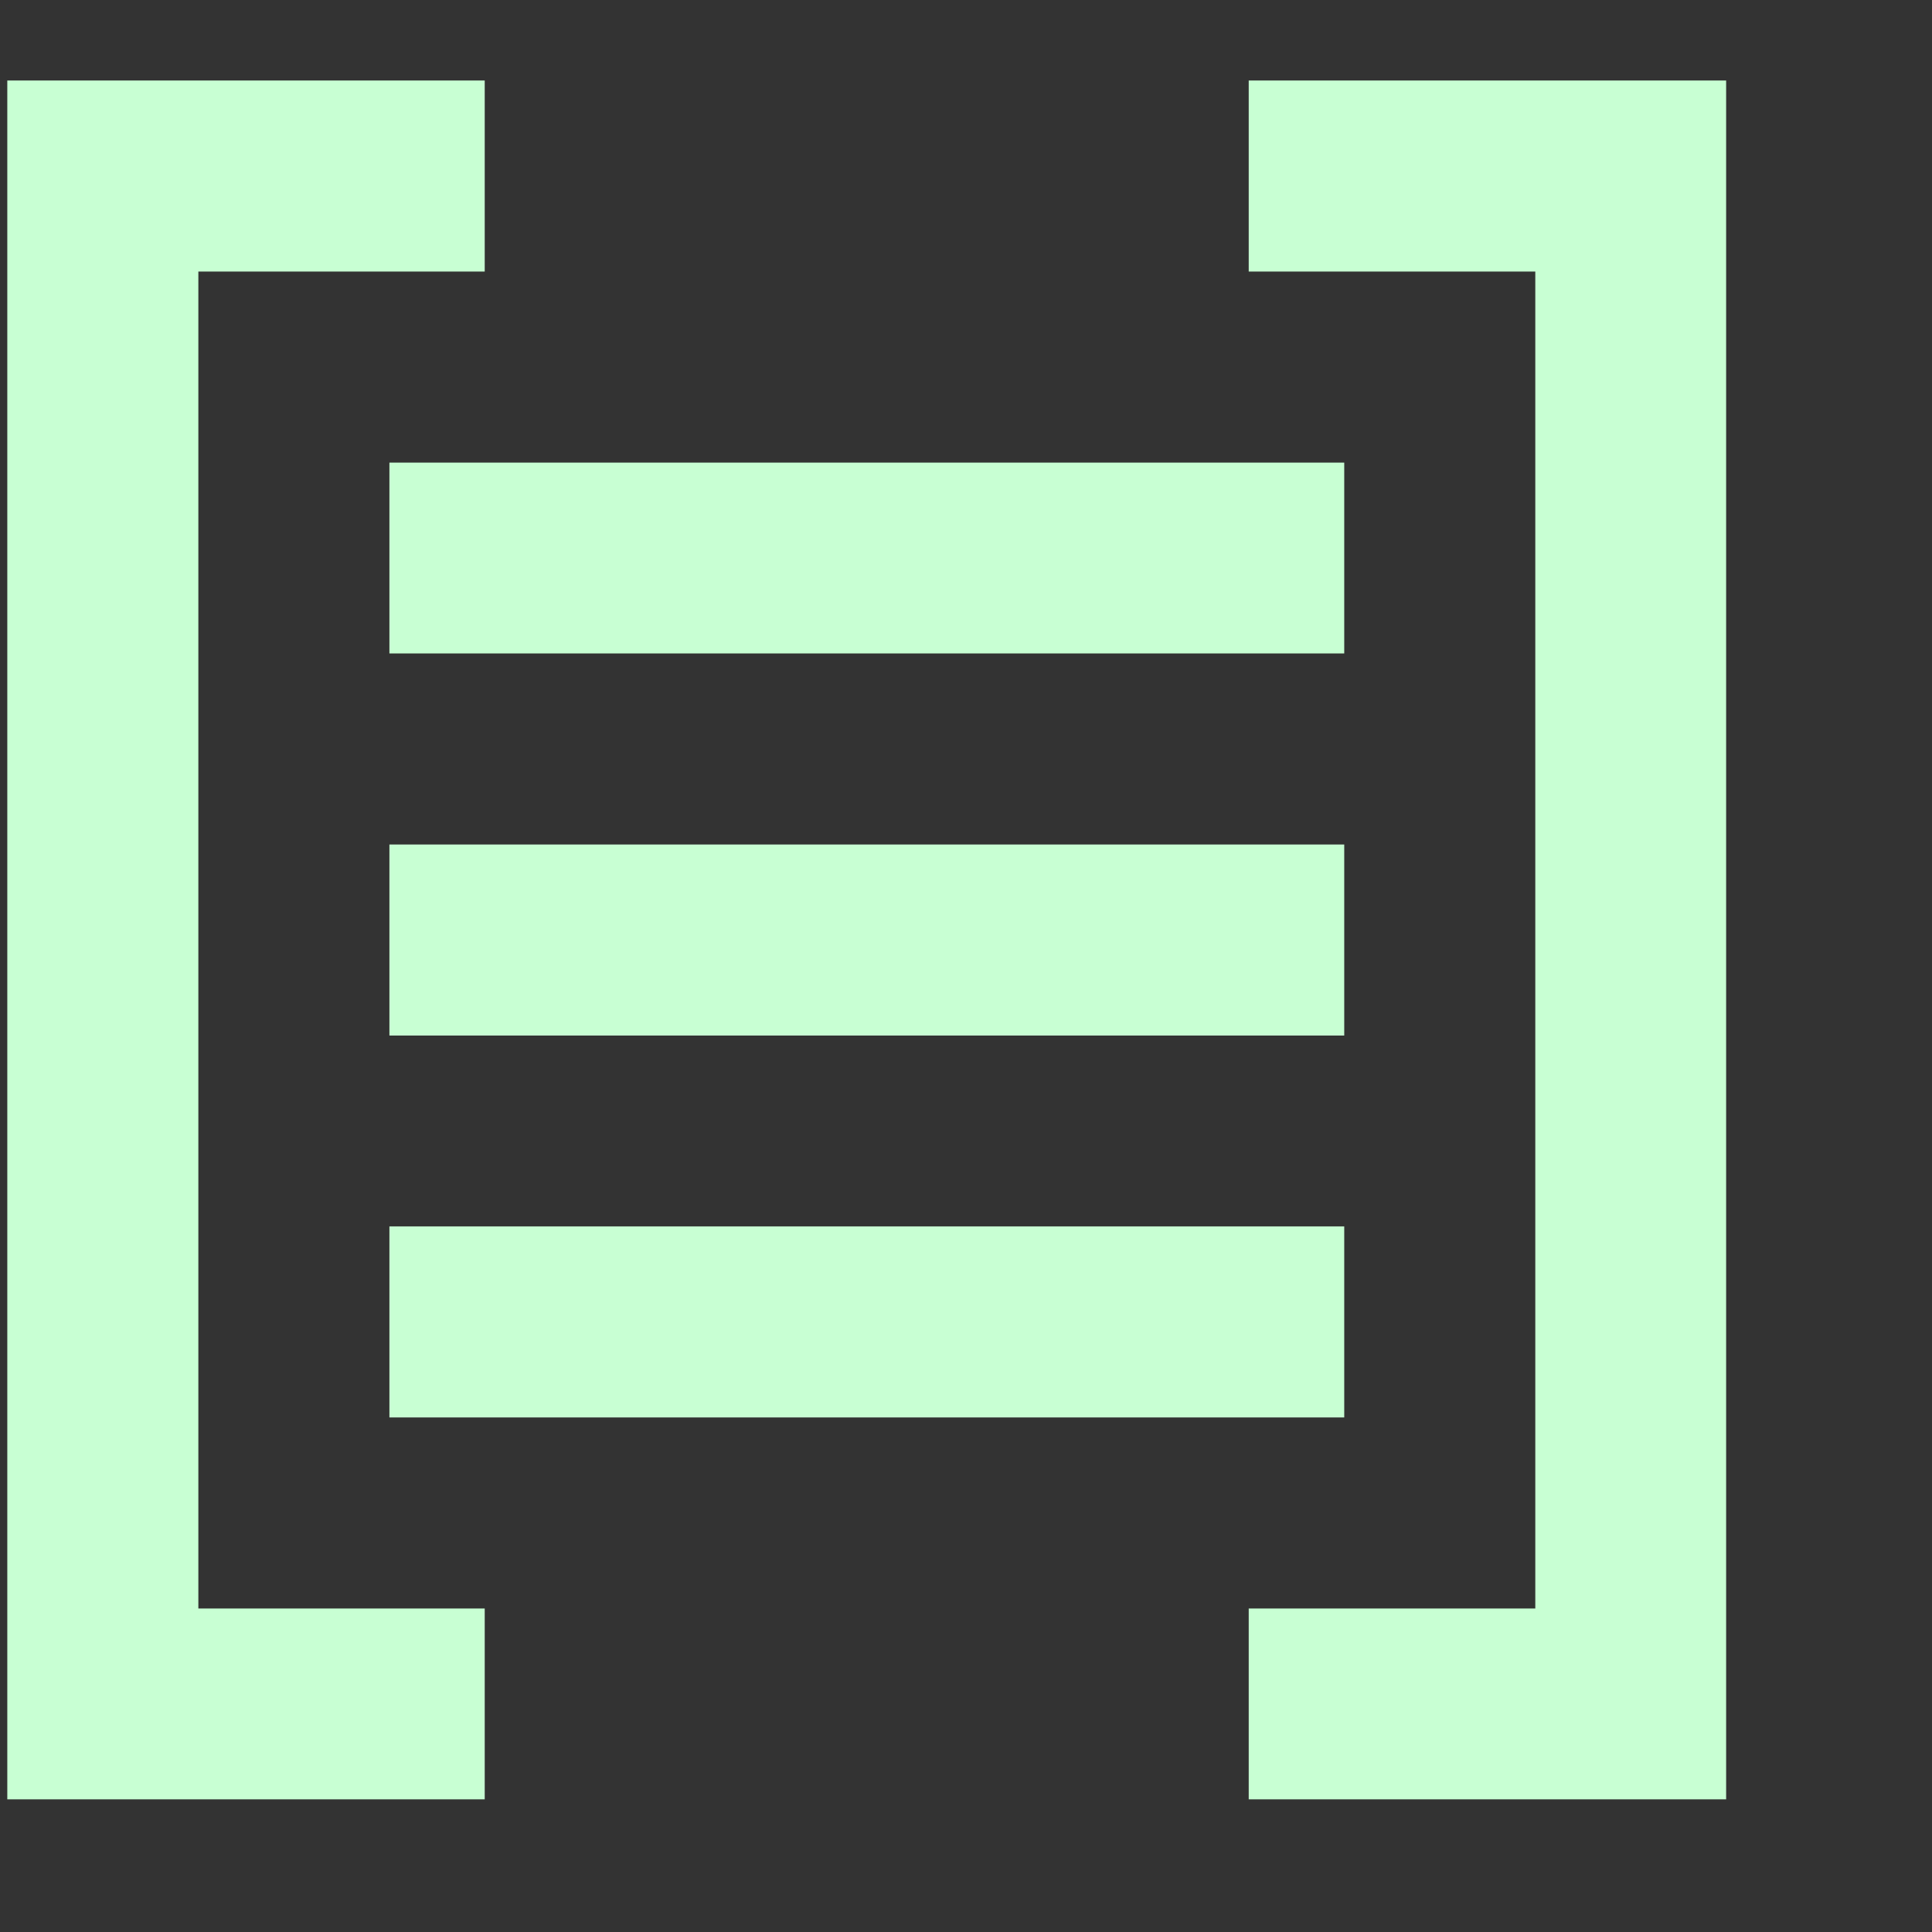 <svg width="9" height="9" viewBox="0 0 9 9" fill="none" xmlns="http://www.w3.org/2000/svg">
<rect x="0" y="0" width="9" height="9" fill="#333333" stroke="none"/>
<path fill-rule="evenodd" clip-rule="evenodd" d="M2.258 0.375V1.265H0.924V7.493H2.258V8.382H0.034V0.375H2.258ZM8.041 0.375V8.382H5.817V7.493H7.152V1.265H5.817V0.375H8.041ZM6.262 5.713V6.603H1.814V5.713H6.262ZM6.262 3.934V4.824H1.814V3.934H6.262ZM6.262 2.155V3.044H1.814V2.155H6.262Z" fill="#C8FFD3"/>
</svg>
